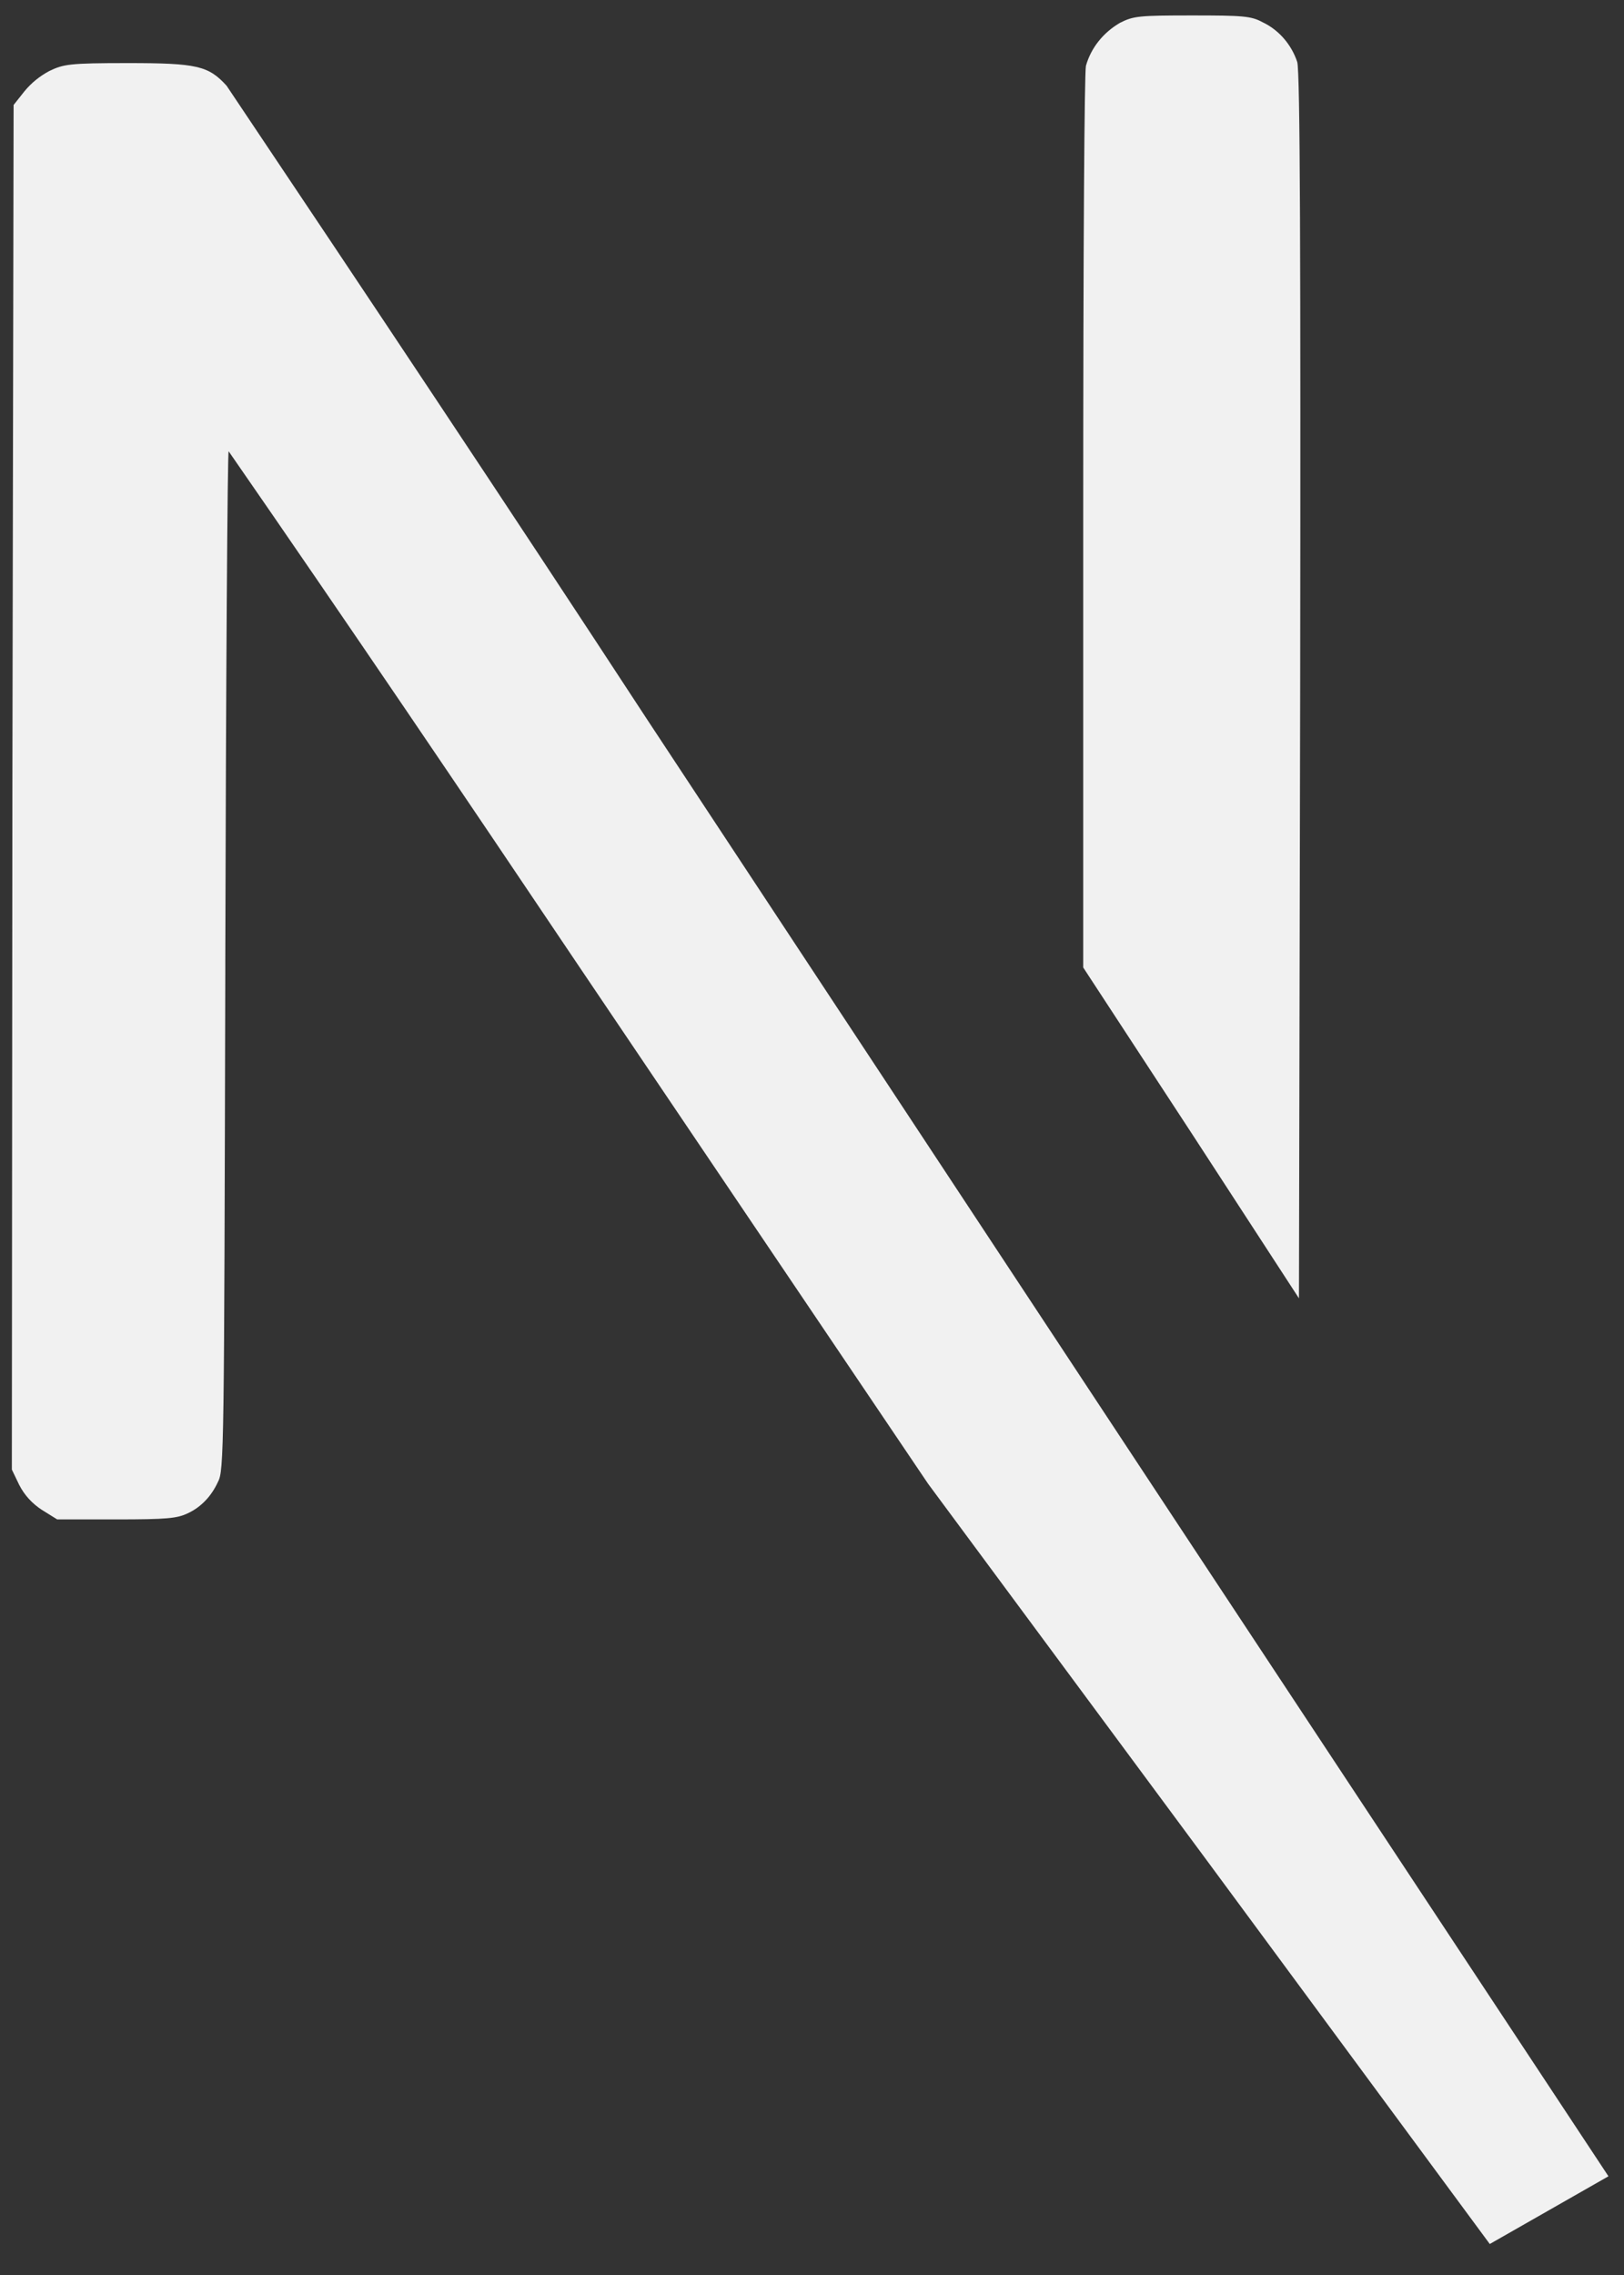<svg width="40" height="56" viewBox="0 0 40 56" fill="none" xmlns="http://www.w3.org/2000/svg">
<rect x="0" y="0" width="40" height="56" fill="#333333" stroke="none"/>
<path d="M31.102 0.549C31.507 0.742 31.812 1.106 31.951 1.524C32.024 1.749 32.037 6.406 32.024 16.897L31.994 31.959L29.345 27.888L26.68 23.815V12.88C26.68 5.79 26.71 1.816 26.747 1.62C26.873 1.173 27.179 0.798 27.586 0.562C27.918 0.394 28.046 0.38 29.372 0.38C30.612 0.38 30.821 0.394 31.1 0.549H31.102Z" fill="#F1F1F1"/>
<path d="M22.859 36.523L29.707 45.771L36.694 55.237L39.617 53.57L32.822 43.288C29.086 37.637 21.485 26.118 15.917 17.676C12.513 12.472 9.052 7.285 5.581 2.11C5.134 1.62 4.853 1.553 3.152 1.553C1.703 1.553 1.564 1.58 1.213 1.749C0.977 1.875 0.769 2.043 0.6 2.25L0.335 2.584L0.305 19.38L0.292 36.175L0.474 36.553C0.6 36.802 0.795 37.013 1.031 37.166L1.409 37.401H2.858C4.124 37.401 4.363 37.375 4.628 37.249C4.963 37.093 5.214 36.815 5.367 36.48C5.519 36.204 5.52 35.719 5.549 23.927L5.549 23.646C5.565 16.758 5.603 11.109 5.632 11.109C8.549 15.319 11.42 19.562 14.28 23.815L22.859 36.523Z" fill="#F1F1F1"/>
</svg>
